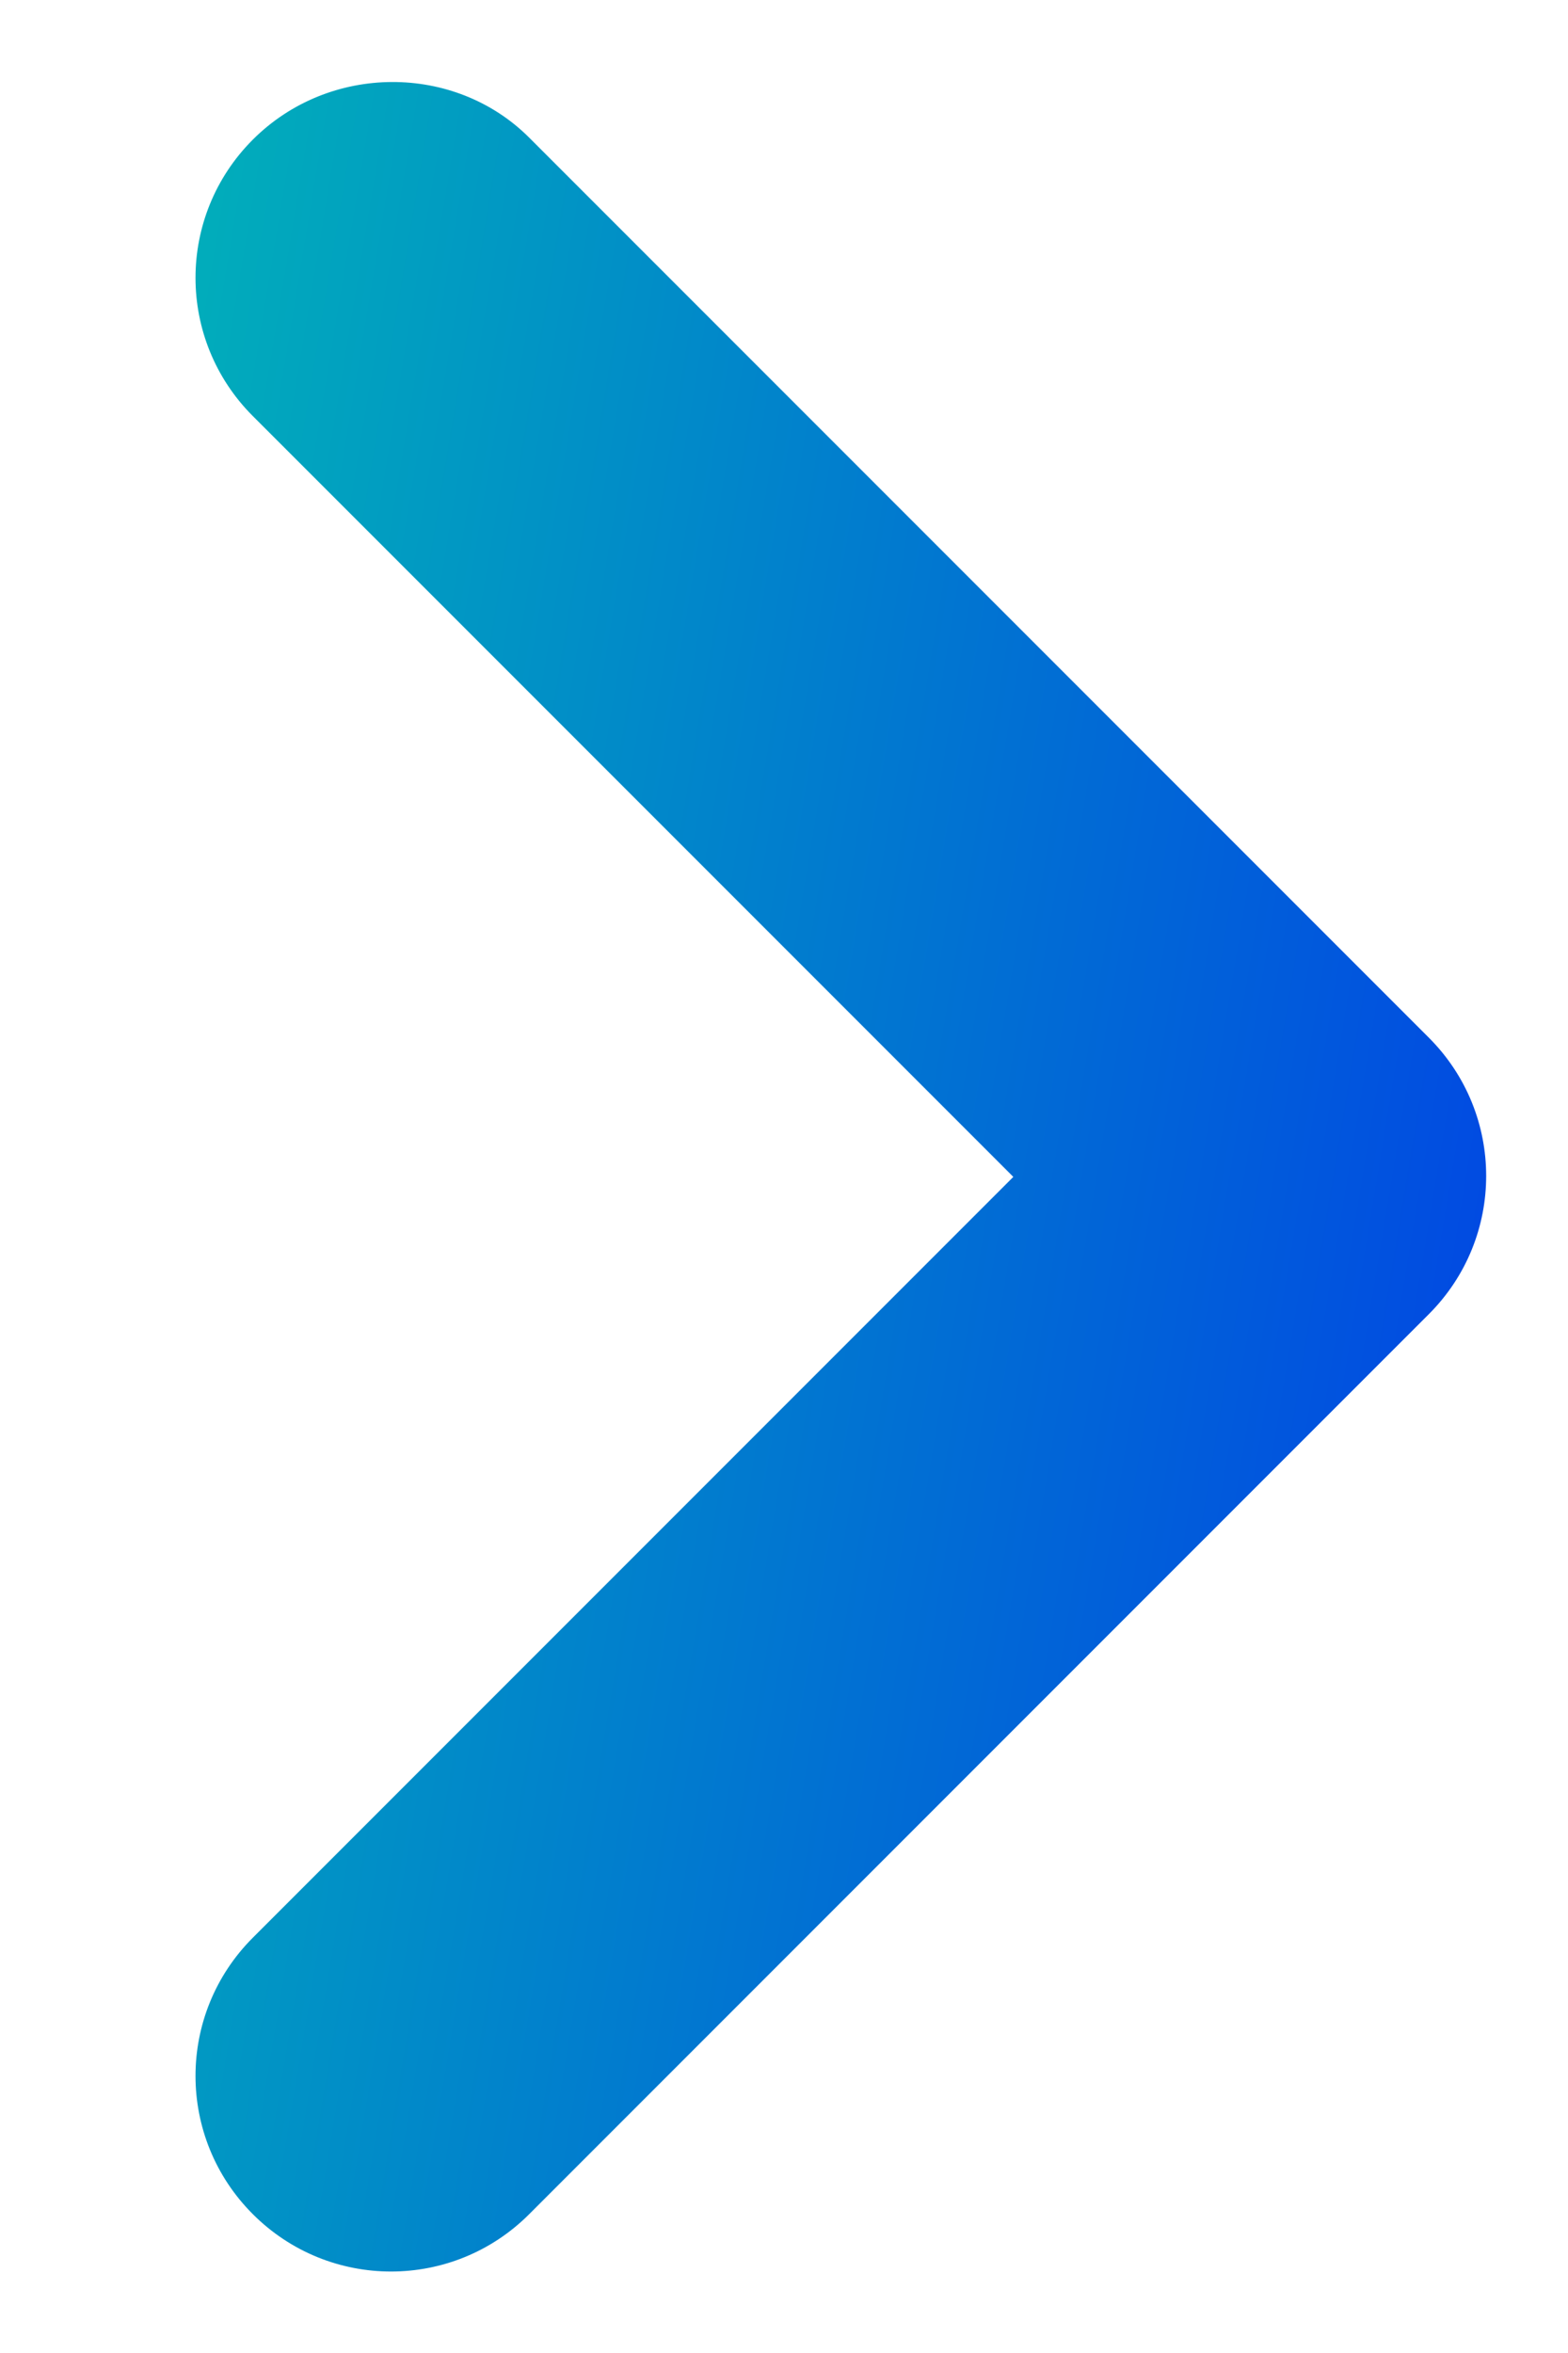 <svg width="8" height="12" viewBox="0 0 8 12" fill="none" xmlns="http://www.w3.org/2000/svg">
    <path d="M1.29 0.712C0.9 1.102 0.9 1.732 1.29 2.122L5.17 6.002L1.29 9.882C0.9 10.272 0.9 10.902 1.29 11.292C1.68 11.682 2.31 11.682 2.7 11.292L7.29 6.702C7.68 6.312 7.68 5.682 7.29 5.292L2.7 0.702C2.32 0.322 1.68 0.322 1.29 0.712Z" fill="url(#paint0_linear_1237_1651)"/>
    <defs>
        <linearGradient id="paint0_linear_1237_1651" x1="-0.374" y1="-2.891" x2="14.259" y2="-0.468" gradientUnits="userSpaceOnUse">
            <stop stop-color="#01C8B0"/>
            <stop offset="1" stop-color="#0101FF"/>
        </linearGradient>
    </defs>
</svg>
